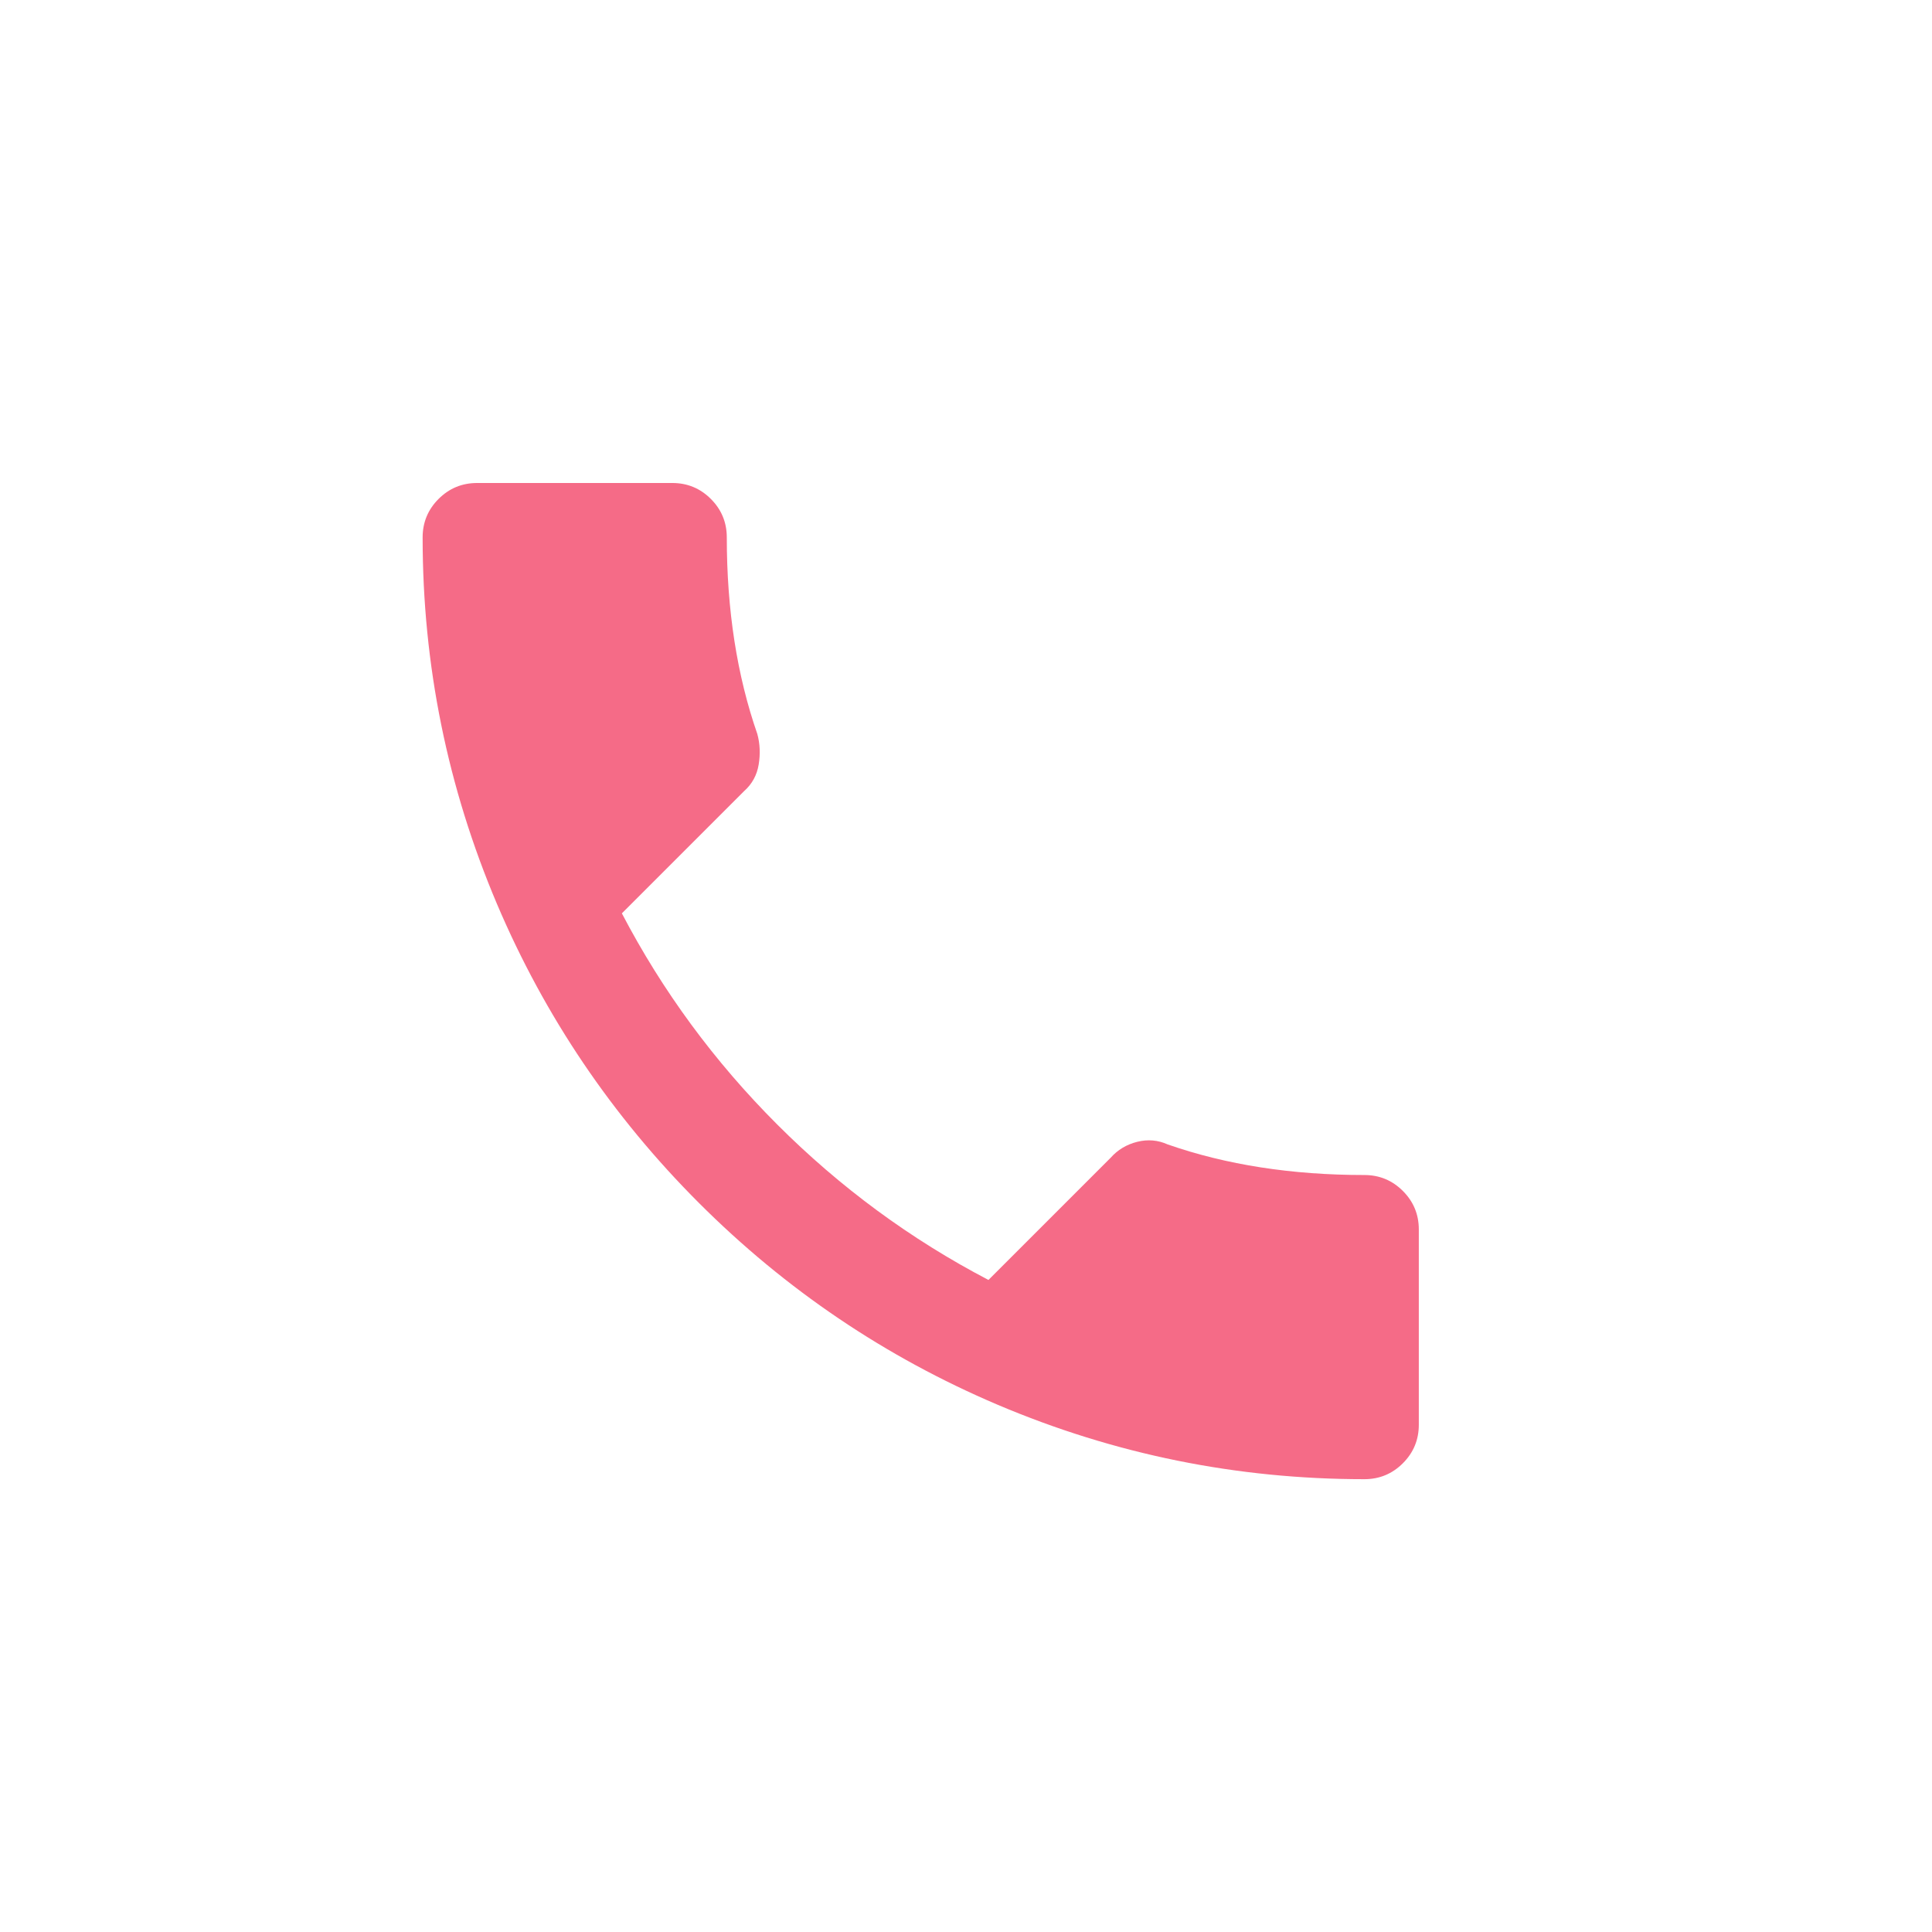 <svg height="32" viewBox="0 0 32 32" width="32" xmlns="http://www.w3.org/2000/svg" xmlns:xlink="http://www.w3.org/1999/xlink"><defs><path id="a" d="m3.3 7.128c.675 1.291 1.533 2.457 2.574 3.498 1.041 1.041 2.207 1.899 3.498 2.574l2.024-2.024c.117-.132.264-.22.44-.264s.345-.029.506.044c.968.337 2.053.506 3.256.506.249 0 .462.088.638.264s.264.389.264.638v3.234c0 .249-.088.462-.264.638s-.389.264-.638.264c-2.112 0-4.136-.411-6.072-1.232-1.863-.792-3.513-1.907-4.95-3.344s-2.552-3.087-3.344-4.95c-.821-1.936-1.232-3.96-1.232-6.072 0-.249.088-.462.264-.638s.389-.264.638-.264h3.234c.249 0 .462.088.638.264s.264.389.264.638c0 1.203.169 2.288.506 3.256.044.161.051.33.022.506s-.11.323-.242.44z"/><mask id="b" fill="#fff"><use fill="none" xlink:href="#a"/></mask></defs><g fill="none" fill-rule="evenodd" transform="translate(7 8)"><use fill="#f56b87" xlink:href="#a"/><g fill="#f1d4dc" mask="url(#b)"><path d="m0 0h32v32h-32z" transform="translate(-7 -8)"/></g></g></svg>